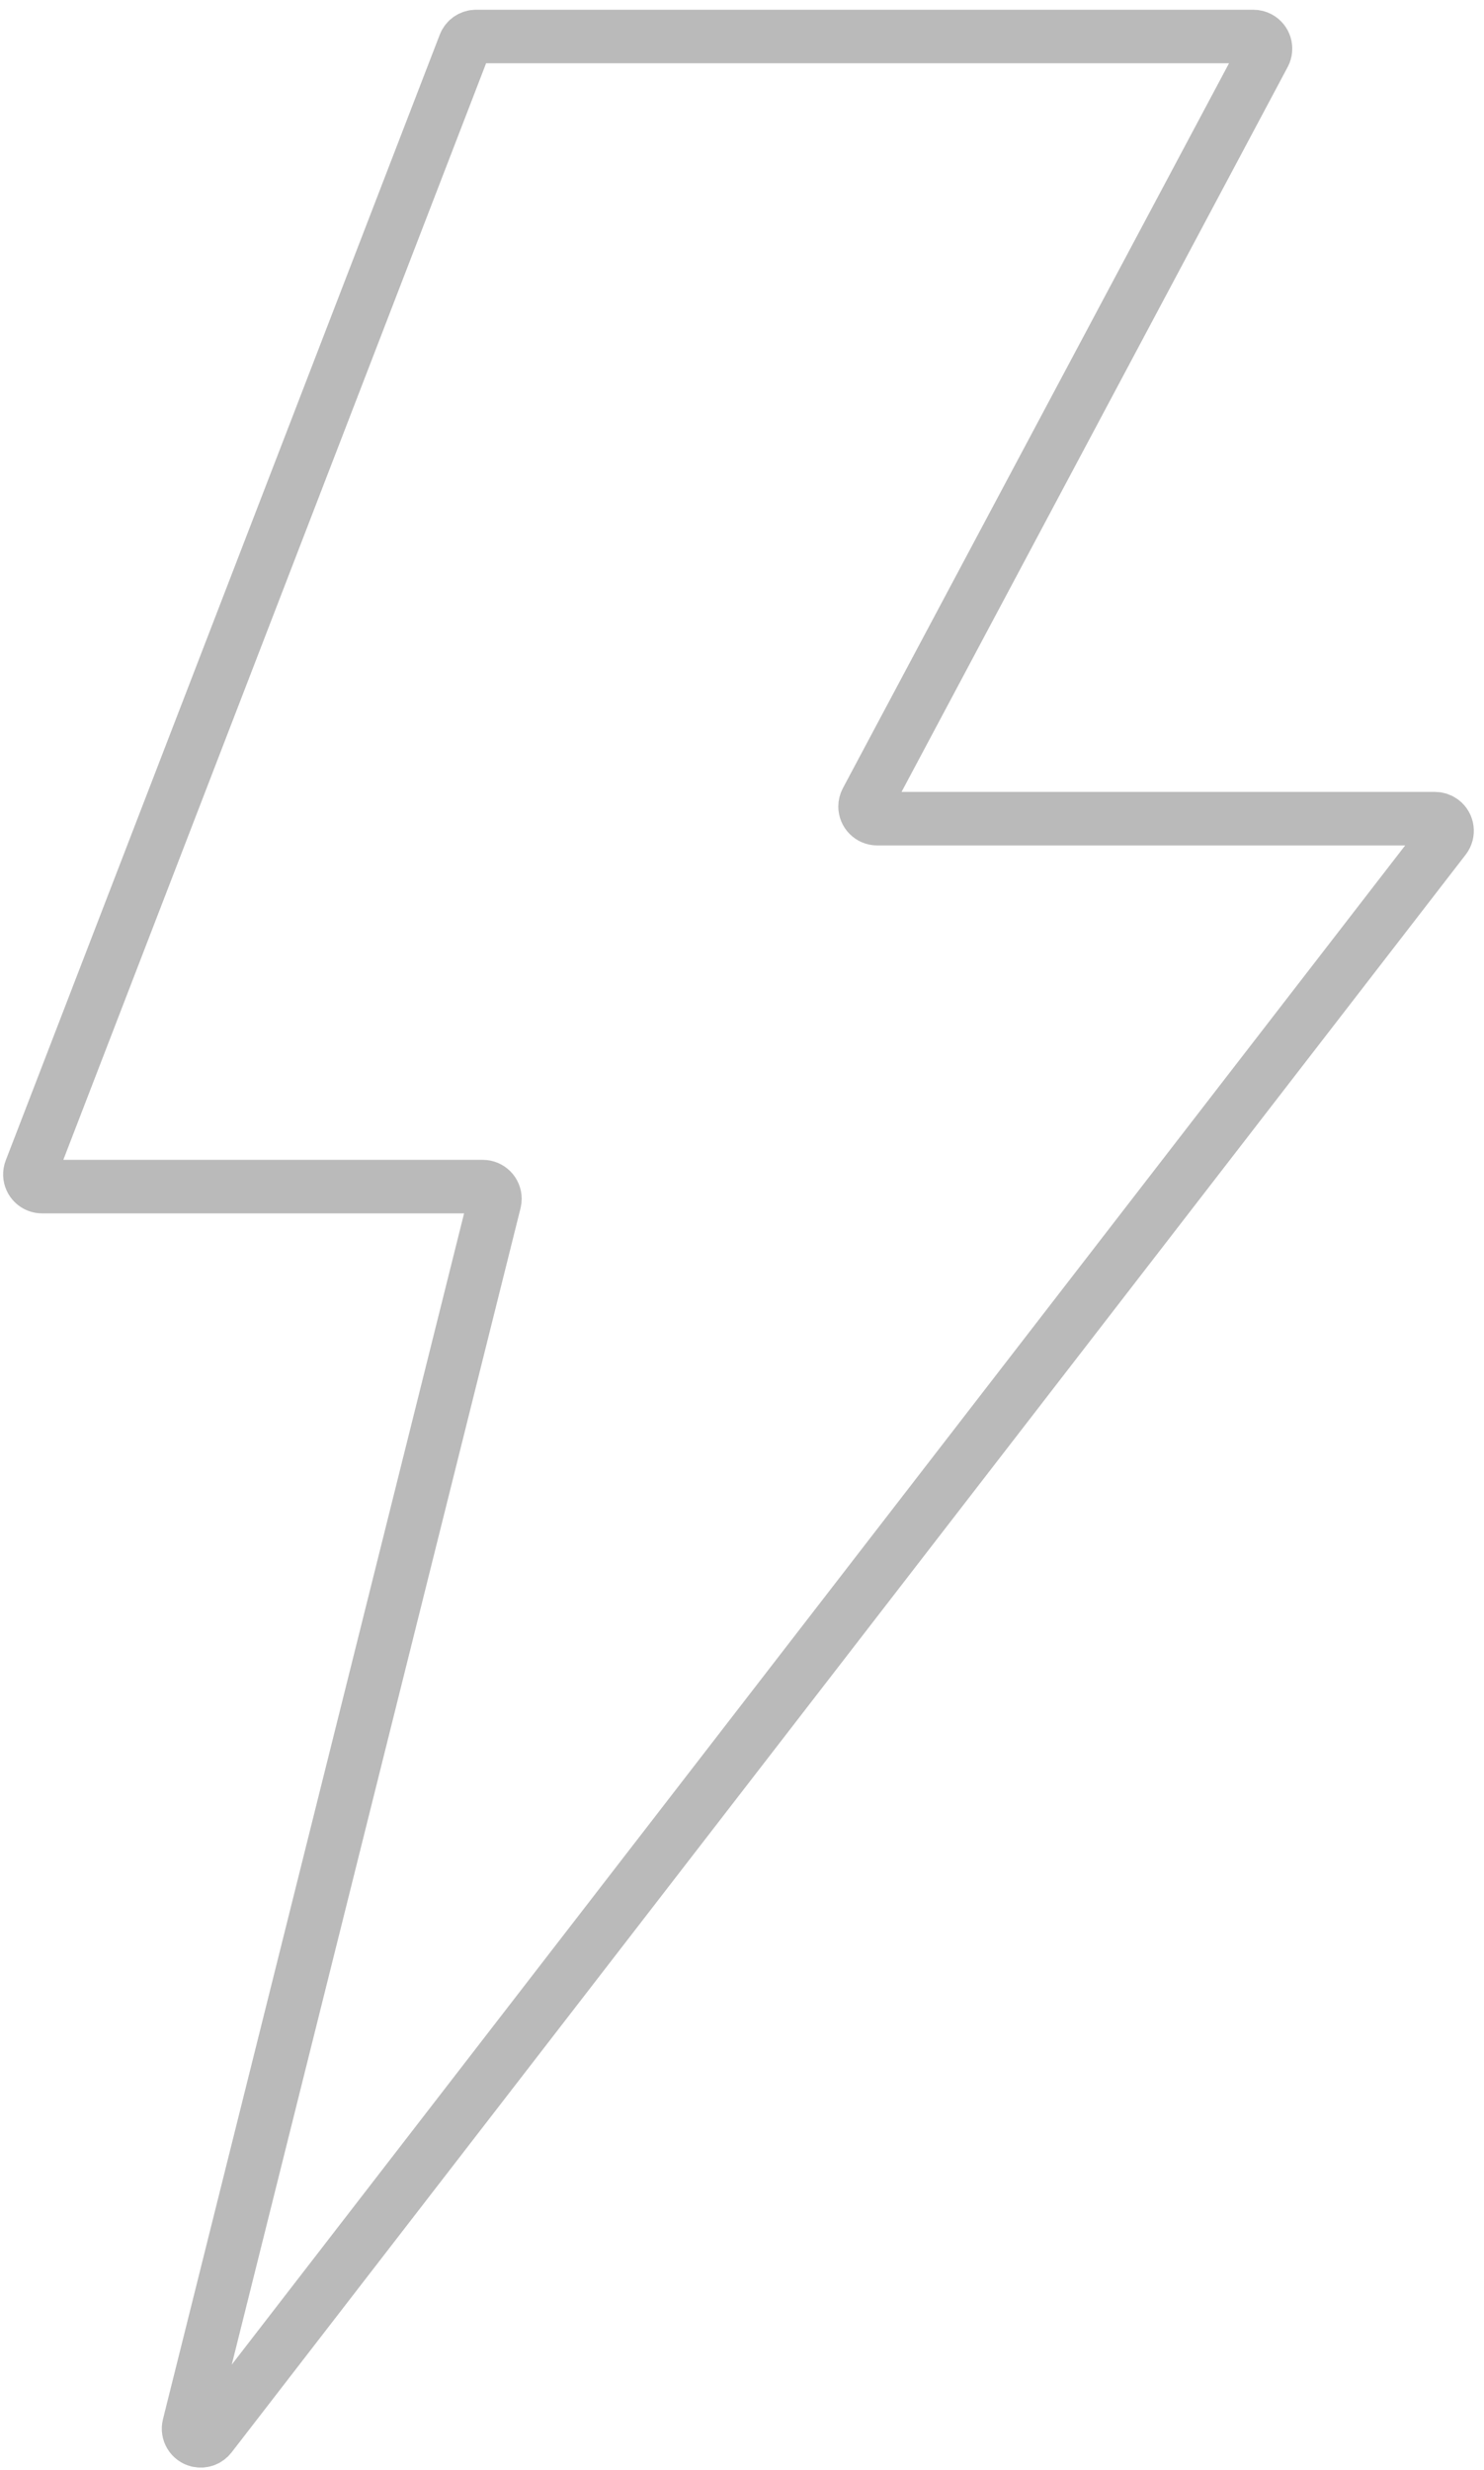 <?xml version="1.0" encoding="UTF-8"?>
<svg width="122px" height="203px" viewBox="0 0 122 203" version="1.1" xmlns="http://www.w3.org/2000/svg" xmlns:xlink="http://www.w3.org/1999/xlink">
    <title>Path</title>
    <g id="Page-1" stroke="none" stroke-width="1" fill="none" fill-rule="evenodd">
        <g id="03---Apps-content" transform="translate(-570, -542)" stroke="#BABABA" stroke-width="4.4">
            <path d="M673.037,545 L609.139,545 C608.726,545 608.355,545.254 608.206,545.64 L572.524,638.167 C572.326,638.682 572.582,639.261 573.098,639.46 C573.212,639.504 573.334,639.527 573.457,639.527 L609.688,639.527 C610.241,639.527 610.688,639.974 610.688,640.527 C610.688,640.608 610.678,640.69 610.659,640.769 L585.531,741.369 C585.397,741.905 585.723,742.448 586.259,742.582 C586.644,742.678 587.05,742.537 587.293,742.223 L688.755,610.897 C689.093,610.46 689.012,609.832 688.575,609.494 C688.4,609.359 688.185,609.286 687.964,609.286 L642.117,609.286 C641.565,609.286 641.117,608.838 641.117,608.286 C641.117,608.122 641.158,607.96 641.235,607.815 L673.92,546.47 C674.179,545.983 673.995,545.377 673.507,545.117 C673.363,545.04 673.201,545 673.037,545 Z" id="Path"></path>
        </g>
    </g>
</svg>